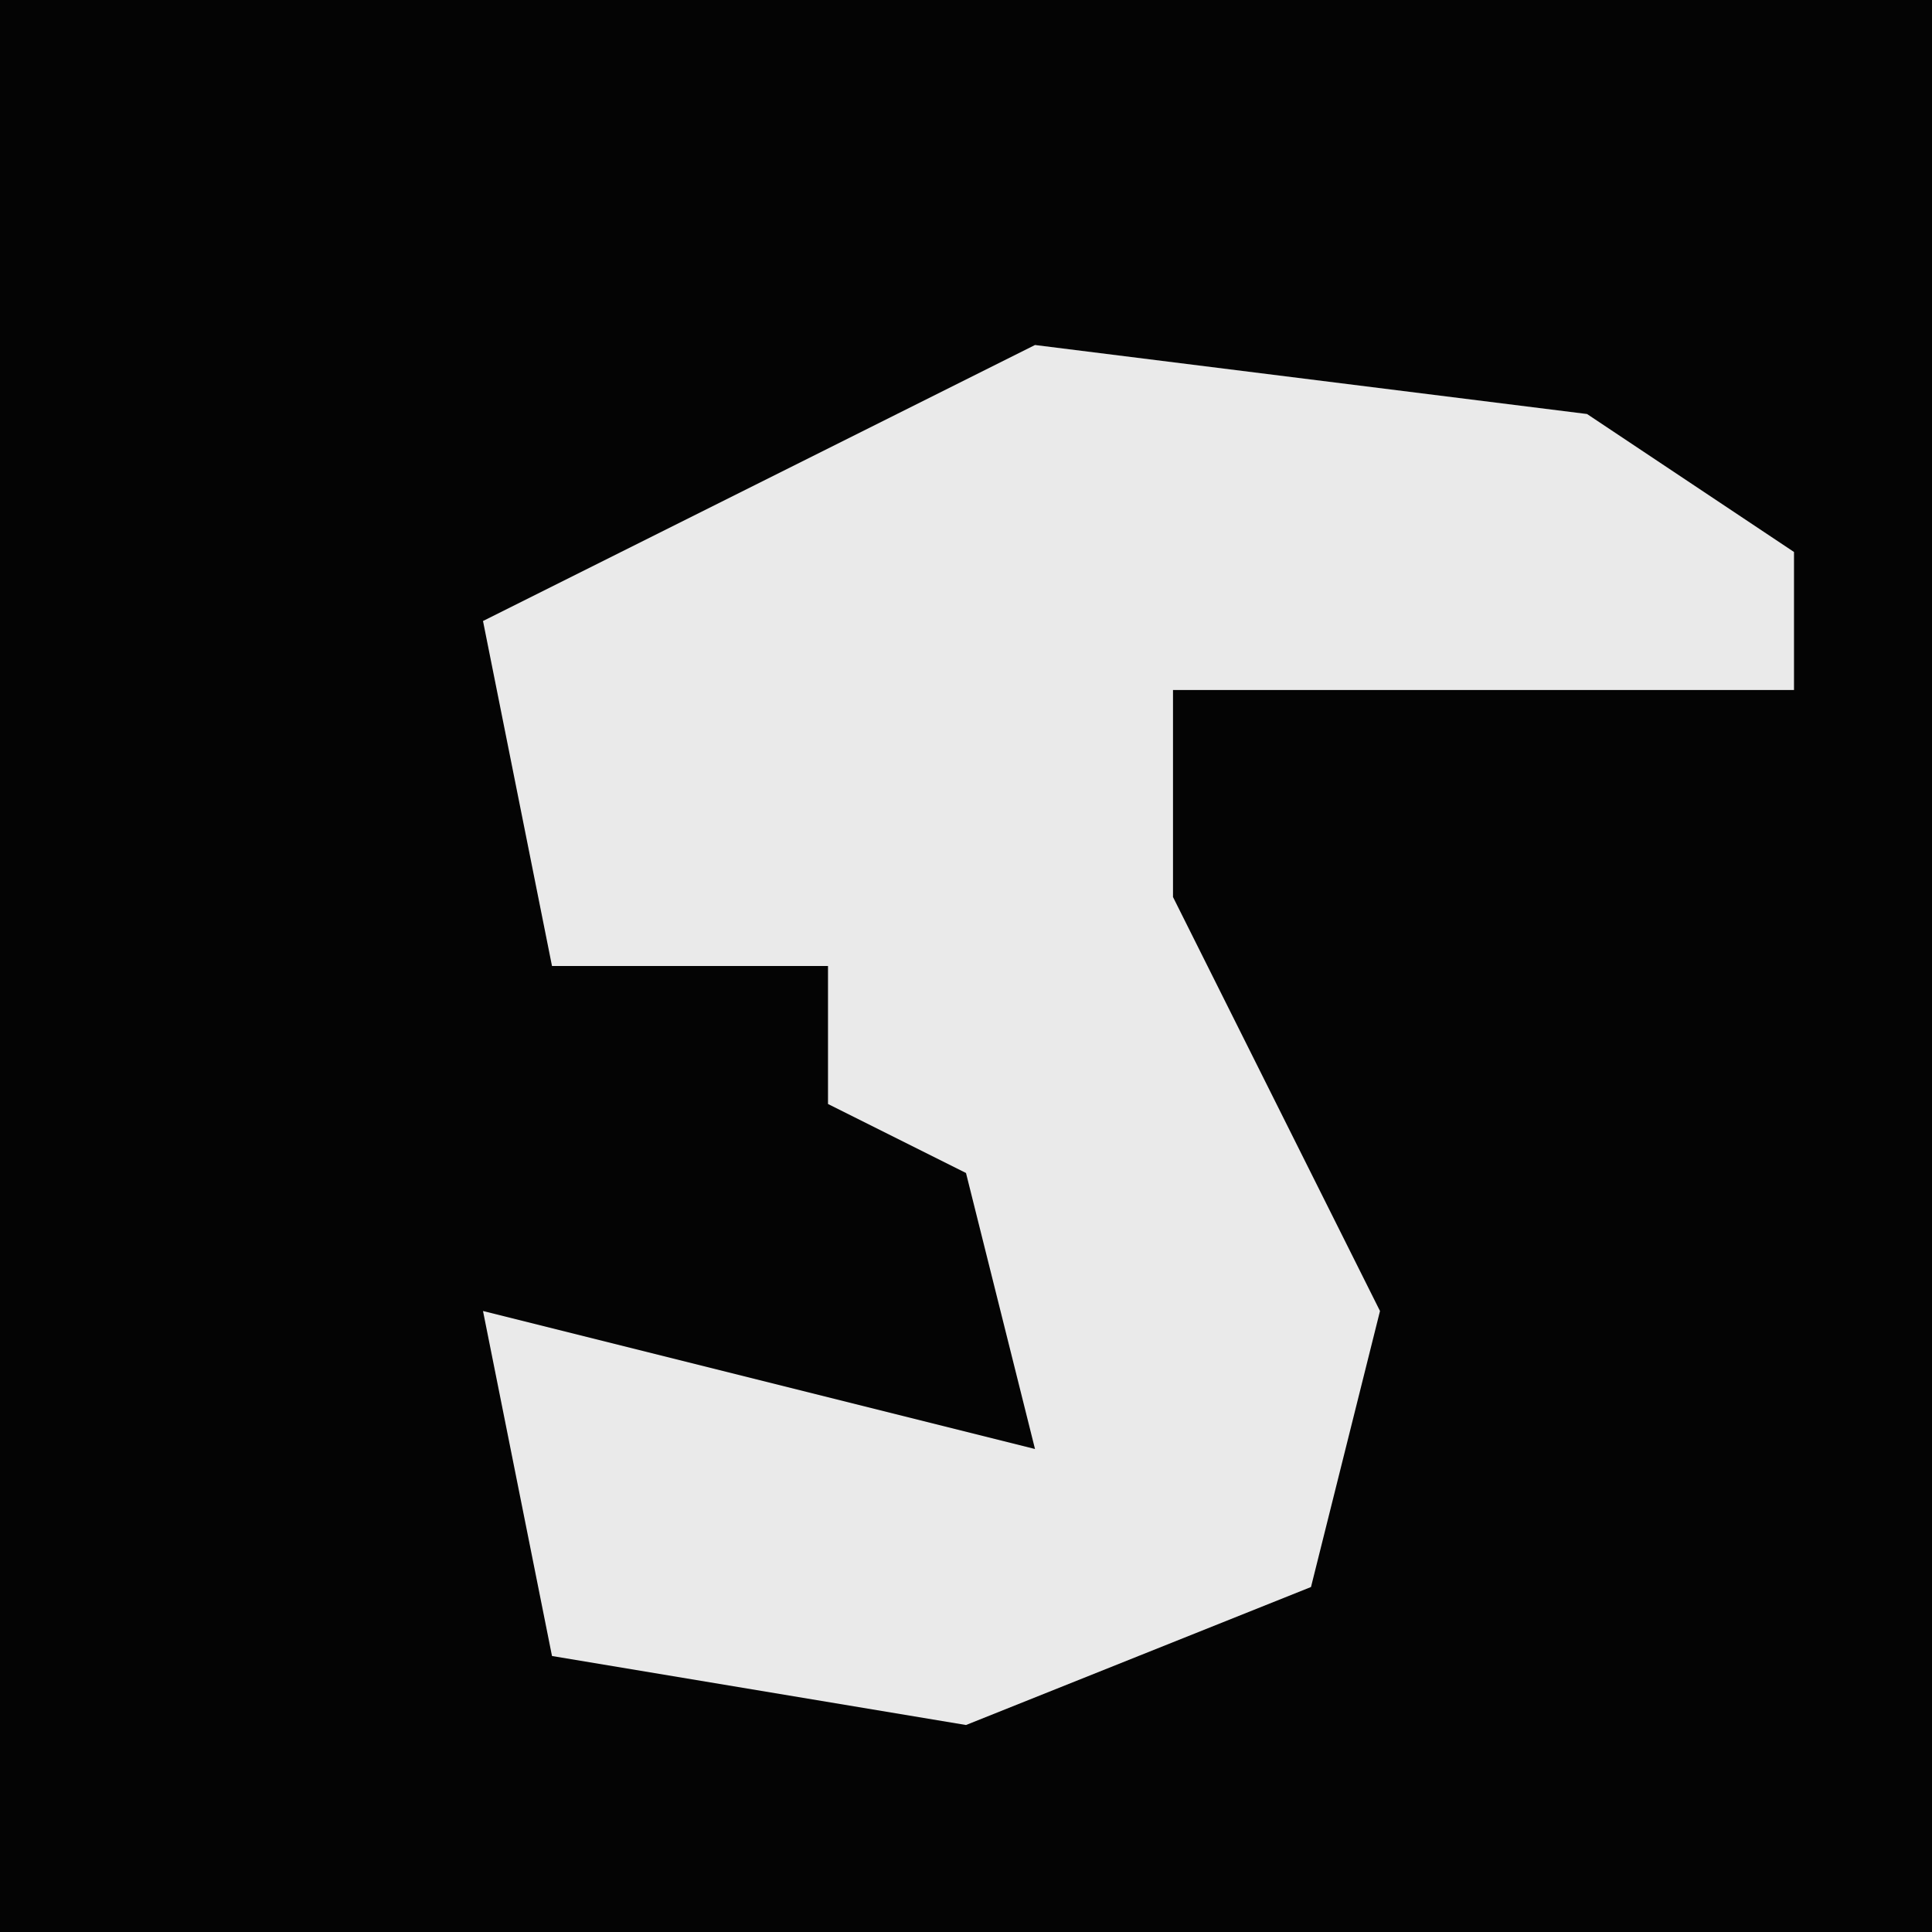 <?xml version="1.0" encoding="UTF-8"?>
<svg version="1.1" xmlns="http://www.w3.org/2000/svg" width="28" height="28">
<path d="M0,0 L28,0 L28,28 L0,28 Z " fill="#040404" transform="translate(0,0)"/>
<path d="M0,0 L8,1 L11,3 L11,5 L2,5 L2,8 L5,14 L4,18 L-1,20 L-7,19 L-8,14 L0,16 L-1,12 L-3,11 L-3,9 L-7,9 L-8,4 Z " fill="#EAEAEA" transform="translate(15,5)"/>
</svg>
